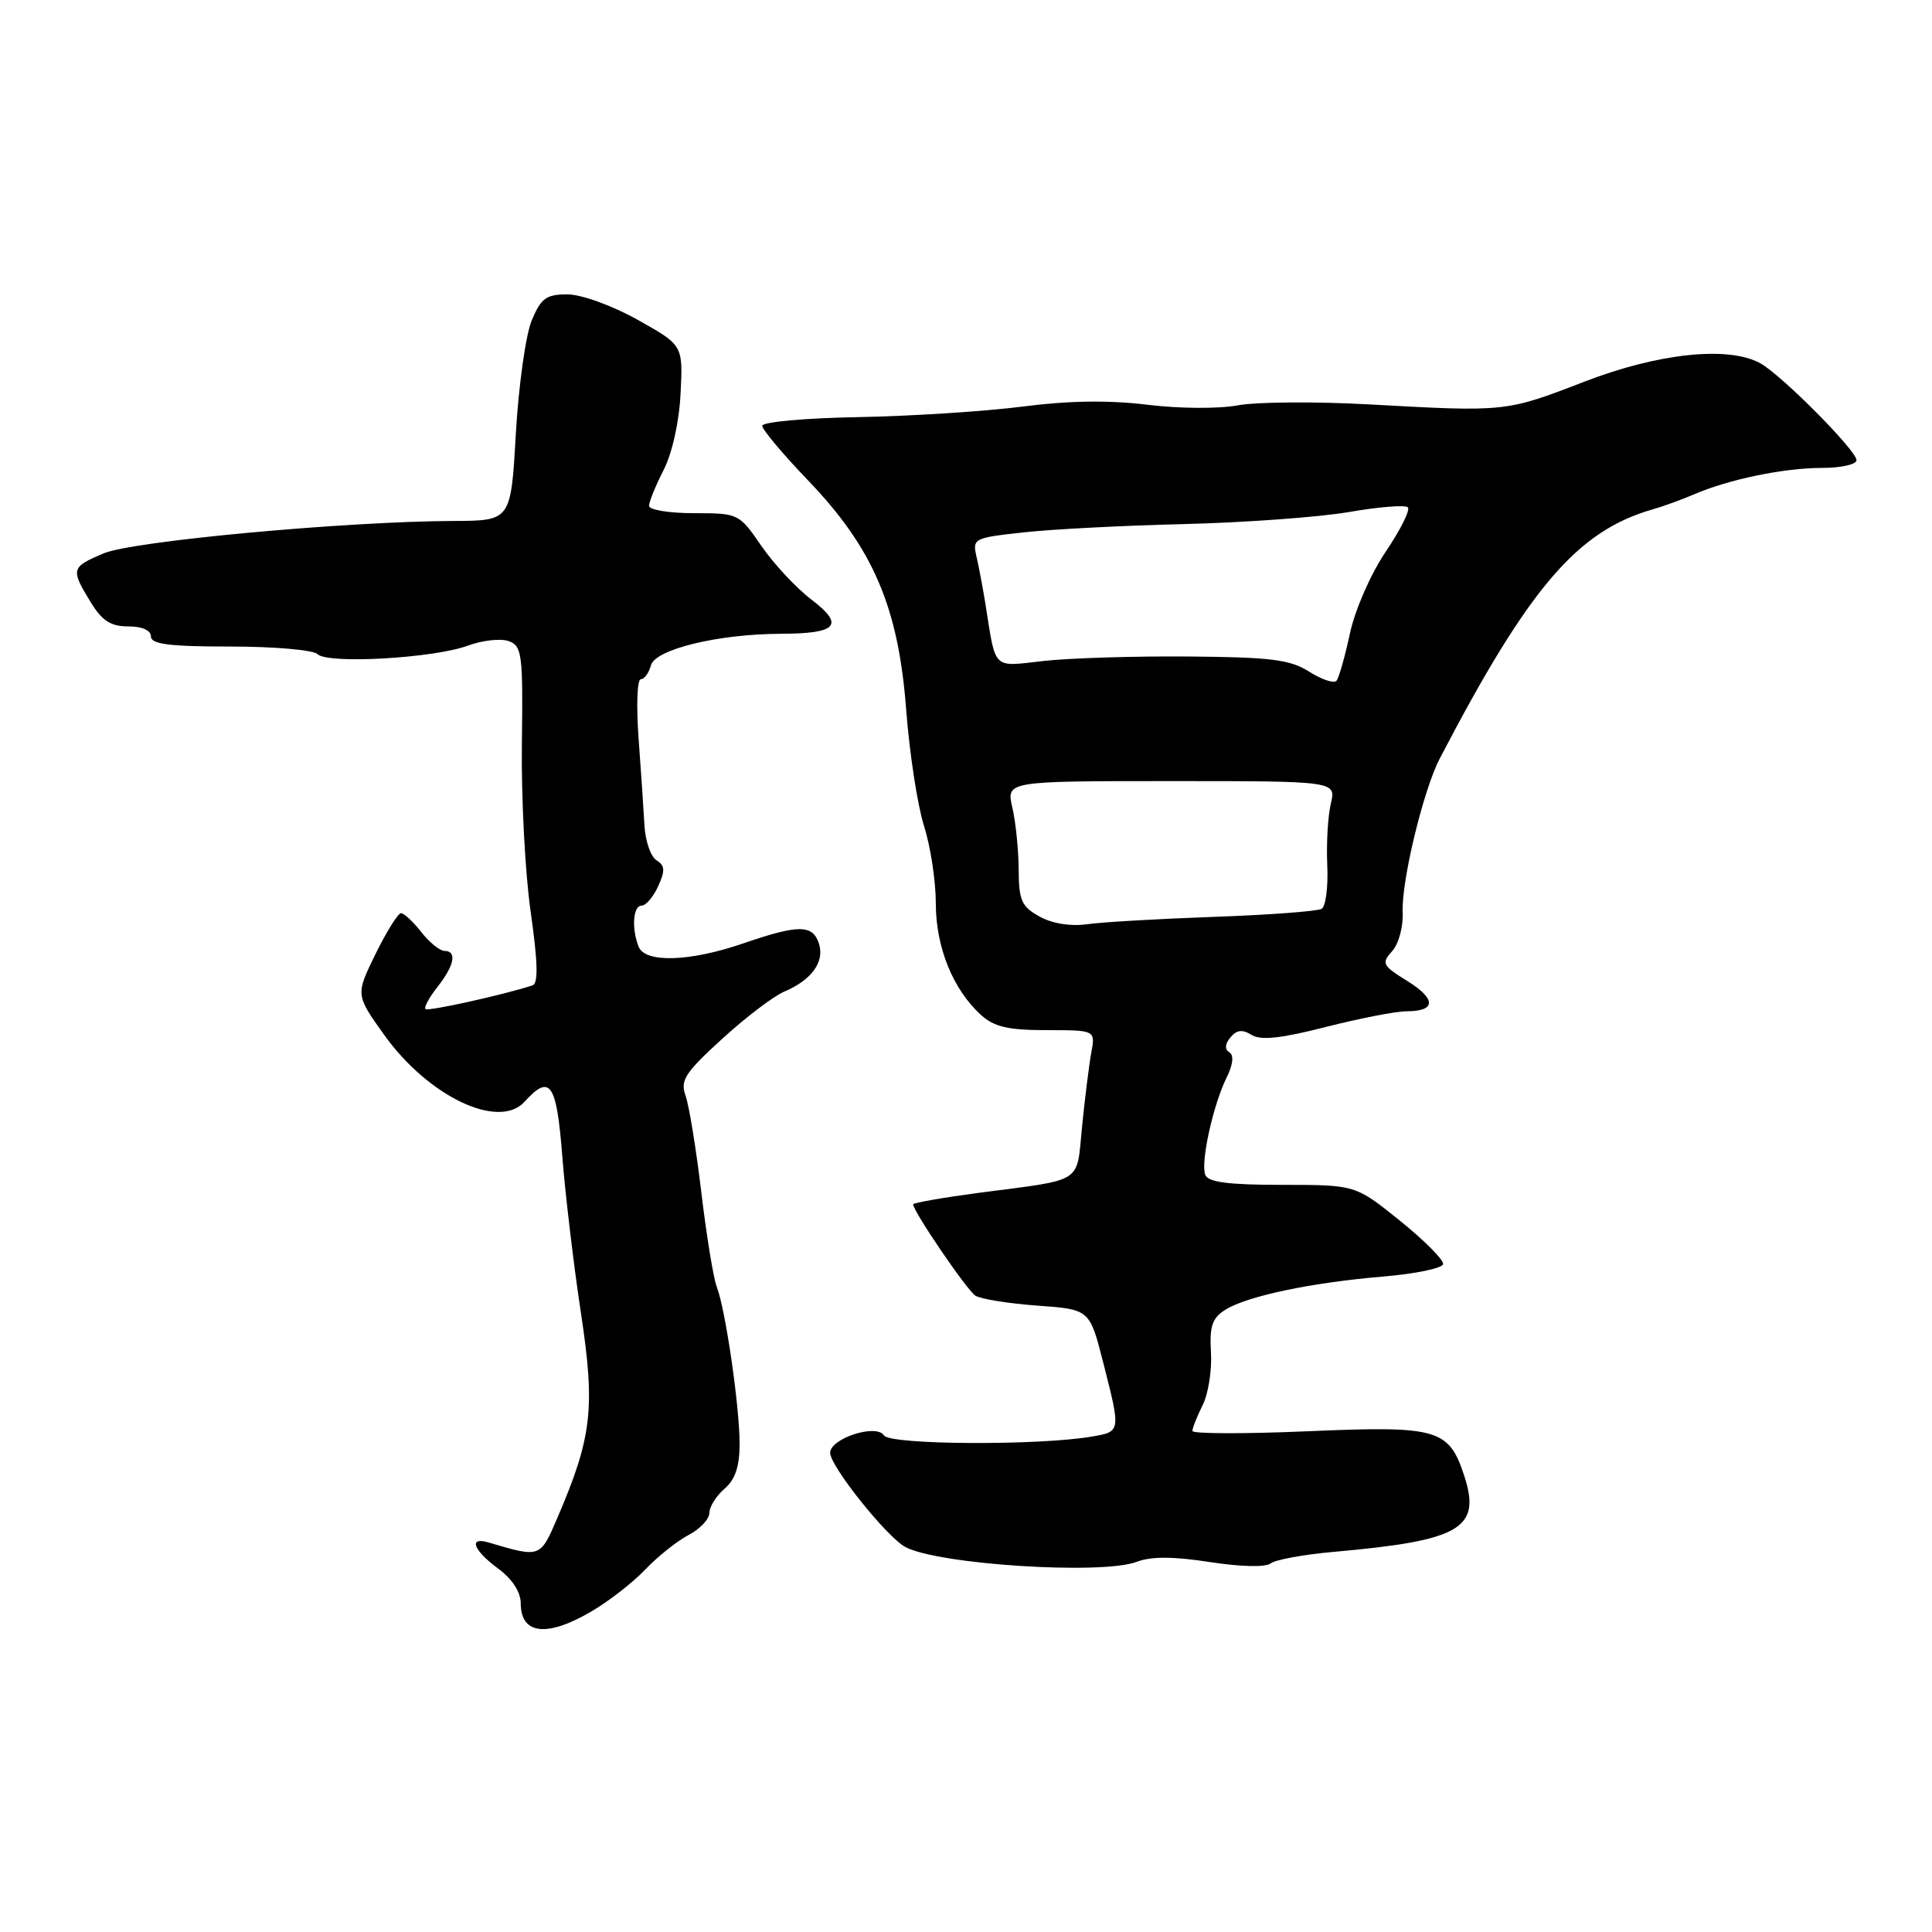 <?xml version="1.0" encoding="UTF-8" standalone="no"?>
<!DOCTYPE svg PUBLIC "-//W3C//DTD SVG 1.1//EN" "http://www.w3.org/Graphics/SVG/1.1/DTD/svg11.dtd" >
<svg xmlns="http://www.w3.org/2000/svg" xmlns:xlink="http://www.w3.org/1999/xlink" version="1.1" viewBox="0 0 256 256">
 <g >
 <path fill="currentColor"
d=" M 78.35 213.53 C 80.67 212.18 83.90 209.66 85.53 207.94 C 87.16 206.23 89.74 204.18 91.25 203.39 C 92.76 202.60 94.00 201.28 94.00 200.46 C 94.00 199.65 94.90 198.21 96.00 197.27 C 97.42 196.05 98.00 194.32 98.00 191.30 C 98.00 186.35 96.12 173.42 94.97 170.50 C 94.54 169.40 93.62 163.78 92.93 158.00 C 92.24 152.22 91.30 146.46 90.84 145.18 C 90.11 143.17 90.76 142.15 95.66 137.68 C 98.77 134.83 102.48 132.01 103.91 131.40 C 107.54 129.86 109.28 127.47 108.52 125.05 C 107.70 122.49 105.83 122.48 98.50 125.00 C 91.37 127.45 85.46 127.63 84.61 125.42 C 83.66 122.96 83.89 120.00 85.02 120.00 C 85.58 120.00 86.57 118.84 87.21 117.43 C 88.16 115.36 88.11 114.69 86.99 113.99 C 86.22 113.52 85.50 111.41 85.39 109.32 C 85.27 107.22 84.93 102.01 84.61 97.75 C 84.30 93.49 84.43 90.00 84.91 90.00 C 85.38 90.00 85.98 89.17 86.25 88.17 C 86.80 86.04 95.15 84.01 103.42 83.98 C 110.95 83.96 111.97 82.84 107.53 79.46 C 105.51 77.92 102.52 74.71 100.88 72.33 C 97.93 68.04 97.85 68.00 91.95 68.00 C 88.68 68.00 86.00 67.56 86.00 67.03 C 86.00 66.50 86.87 64.36 87.93 62.28 C 89.07 60.05 90.00 55.89 90.18 52.12 C 90.50 45.74 90.50 45.74 84.50 42.38 C 81.10 40.48 77.07 39.02 75.20 39.01 C 72.38 39.00 71.69 39.50 70.46 42.45 C 69.66 44.35 68.72 51.10 68.35 57.45 C 67.70 69.00 67.70 69.00 60.10 69.03 C 45.72 69.09 17.63 71.69 13.75 73.32 C 9.41 75.15 9.34 75.41 11.99 79.75 C 13.52 82.26 14.66 83.00 16.99 83.00 C 18.83 83.00 20.00 83.52 20.00 84.33 C 20.00 85.36 22.42 85.67 30.53 85.67 C 36.33 85.67 41.52 86.12 42.08 86.68 C 43.42 88.02 57.49 87.22 62.00 85.55 C 63.92 84.84 66.36 84.57 67.41 84.95 C 69.17 85.59 69.31 86.66 69.15 98.57 C 69.06 105.68 69.58 115.71 70.32 120.85 C 71.26 127.42 71.34 130.30 70.58 130.56 C 66.91 131.78 56.71 134.04 56.38 133.71 C 56.15 133.49 56.88 132.15 57.99 130.74 C 60.22 127.91 60.58 126.00 58.89 126.00 C 58.29 126.00 56.90 124.88 55.82 123.50 C 54.74 122.12 53.53 121.00 53.14 121.00 C 52.74 121.00 51.22 123.44 49.76 126.41 C 47.11 131.82 47.11 131.82 50.93 137.16 C 56.77 145.31 66.11 149.75 69.51 145.98 C 72.90 142.25 73.75 143.48 74.51 153.25 C 74.91 158.34 76.02 167.68 76.98 174.00 C 78.89 186.60 78.45 190.44 73.84 201.16 C 71.57 206.44 71.61 206.42 64.75 204.39 C 62.03 203.58 62.69 205.39 66.00 207.84 C 67.88 209.23 69.00 210.95 69.00 212.45 C 69.00 216.58 72.46 216.99 78.35 213.53 Z  M 150.62 206.95 C 152.55 206.22 155.46 206.23 160.31 206.98 C 164.39 207.61 167.70 207.69 168.37 207.16 C 168.99 206.67 172.75 205.98 176.72 205.63 C 193.58 204.14 196.32 202.53 194.00 195.49 C 191.96 189.32 190.49 188.91 173.27 189.65 C 164.87 190.01 158.00 189.99 158.00 189.61 C 158.00 189.22 158.61 187.69 159.35 186.20 C 160.10 184.72 160.60 181.57 160.46 179.21 C 160.25 175.74 160.62 174.65 162.35 173.56 C 165.22 171.74 173.76 169.95 183.27 169.15 C 187.55 168.79 191.12 168.05 191.22 167.50 C 191.31 166.95 188.74 164.36 185.50 161.75 C 179.60 157.00 179.60 157.00 169.91 157.00 C 162.75 157.00 160.08 156.65 159.70 155.67 C 159.07 154.01 160.73 146.43 162.54 142.77 C 163.39 141.04 163.52 139.82 162.89 139.43 C 162.26 139.04 162.31 138.33 163.04 137.46 C 163.86 136.46 164.62 136.37 165.84 137.13 C 167.05 137.89 169.73 137.60 175.67 136.08 C 180.16 134.94 184.97 134.00 186.36 134.00 C 190.30 134.00 190.34 132.38 186.45 129.97 C 183.17 127.94 183.02 127.64 184.46 126.04 C 185.33 125.08 185.95 122.80 185.86 120.91 C 185.67 116.83 188.59 104.70 190.78 100.50 C 202.60 77.83 209.00 70.35 219.00 67.49 C 220.38 67.10 222.85 66.20 224.50 65.49 C 229.13 63.50 236.41 62.00 241.44 62.00 C 243.95 62.00 246.00 61.54 246.00 60.98 C 246.00 59.69 235.94 49.57 233.19 48.10 C 228.93 45.82 219.71 46.80 209.92 50.58 C 199.54 54.59 199.54 54.59 181.50 53.59 C 174.35 53.19 166.48 53.25 164.01 53.71 C 161.48 54.18 156.25 54.15 152.03 53.63 C 146.95 53.01 141.62 53.08 135.52 53.87 C 130.56 54.51 120.76 55.14 113.75 55.27 C 106.74 55.39 101.00 55.91 101.00 56.42 C 101.00 56.92 103.72 60.16 107.04 63.62 C 115.70 72.64 119.04 80.43 120.07 94.00 C 120.51 99.78 121.57 106.71 122.43 109.41 C 123.29 112.11 124.00 116.74 124.00 119.70 C 124.00 125.52 126.28 131.13 130.00 134.50 C 131.73 136.07 133.61 136.50 138.68 136.50 C 145.15 136.50 145.15 136.50 144.60 139.50 C 144.30 141.15 143.75 145.55 143.38 149.27 C 142.61 156.96 143.78 156.21 129.75 158.05 C 124.94 158.69 121.00 159.38 121.00 159.58 C 121.00 160.51 128.11 170.95 129.24 171.68 C 129.93 172.13 133.62 172.72 137.44 173.00 C 144.38 173.50 144.38 173.50 146.17 180.50 C 148.52 189.70 148.52 189.69 144.75 190.34 C 137.76 191.57 117.91 191.46 117.13 190.20 C 116.14 188.61 110.00 190.59 110.00 192.51 C 110.00 194.28 117.49 203.66 119.97 204.99 C 124.31 207.31 146.03 208.70 150.62 206.95 Z  M 137.75 121.45 C 135.36 120.13 135.00 119.32 134.98 115.22 C 134.96 112.62 134.59 108.92 134.14 107.00 C 133.33 103.50 133.33 103.50 155.19 103.50 C 177.05 103.50 177.05 103.50 176.34 106.50 C 175.95 108.15 175.74 111.82 175.87 114.66 C 176.00 117.50 175.67 120.09 175.13 120.42 C 174.60 120.75 168.16 121.23 160.83 121.49 C 153.50 121.75 145.93 122.19 144.00 122.47 C 141.87 122.77 139.42 122.38 137.75 121.45 Z  M 173.47 89.00 C 170.93 87.39 168.42 87.08 157.48 86.99 C 150.34 86.93 141.71 87.20 138.30 87.58 C 131.41 88.35 131.99 88.93 130.57 80.00 C 130.26 78.08 129.75 75.33 129.42 73.89 C 128.83 71.33 128.94 71.28 135.66 70.54 C 139.42 70.12 149.03 69.63 157.00 69.44 C 164.97 69.24 174.75 68.53 178.72 67.85 C 182.69 67.16 186.21 66.88 186.55 67.22 C 186.89 67.56 185.57 70.21 183.61 73.11 C 181.61 76.08 179.54 80.82 178.87 83.94 C 178.22 87.00 177.41 89.82 177.09 90.21 C 176.76 90.59 175.13 90.05 173.47 89.00 Z "/>
</g>
</svg>